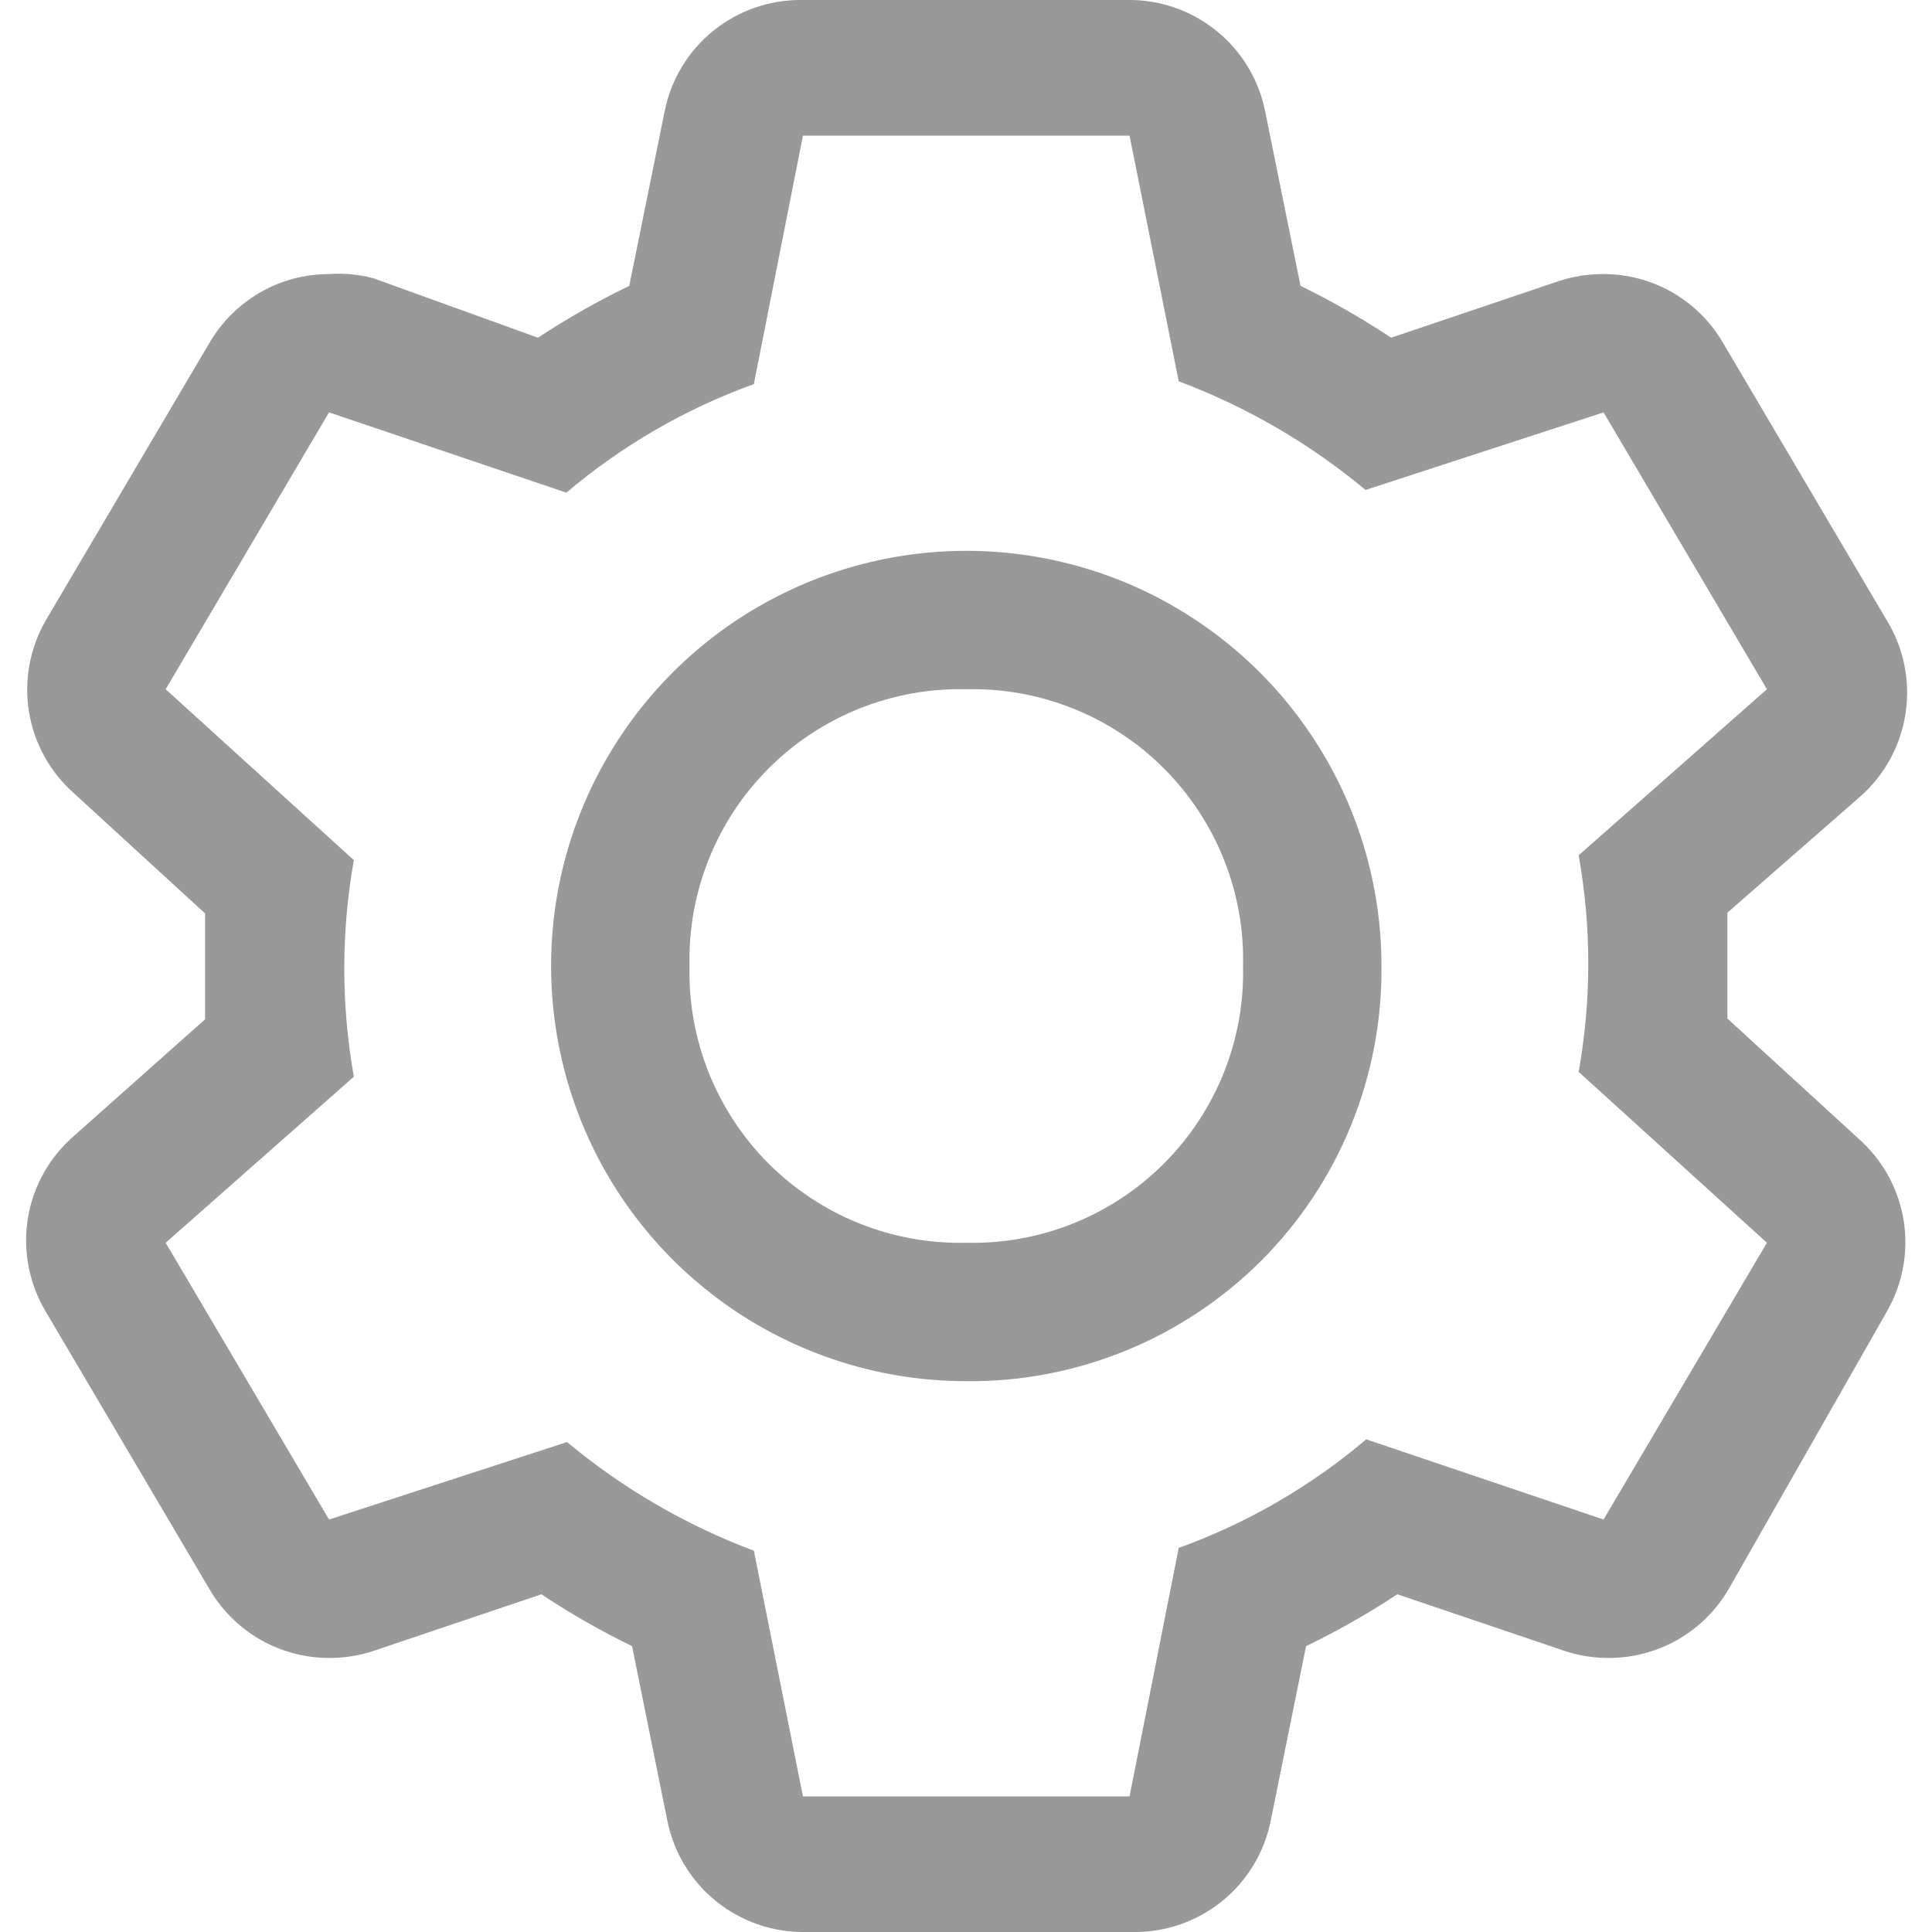 <svg width="20" height="20" viewBox="0 0 20 20" fill="none" xmlns="http://www.w3.org/2000/svg">
<path d="M17.882 10.544V10V9.448L19.258 8.245C19.511 8.022 19.677 7.716 19.727 7.381C19.777 7.047 19.707 6.706 19.53 6.418L17.839 3.553C17.714 3.336 17.533 3.155 17.316 3.029C17.098 2.903 16.851 2.837 16.6 2.837C16.444 2.836 16.29 2.86 16.142 2.908L14.401 3.496C14.1 3.296 13.787 3.117 13.463 2.959L13.097 1.154C13.032 0.824 12.852 0.527 12.59 0.317C12.329 0.106 12.001 -0.006 11.665 0H8.312C7.976 -0.006 7.648 0.106 7.386 0.317C7.125 0.527 6.945 0.824 6.88 1.154L6.514 2.959C6.188 3.117 5.872 3.296 5.569 3.496L3.864 2.88C3.715 2.841 3.56 2.826 3.406 2.837C3.154 2.837 2.908 2.903 2.69 3.029C2.473 3.155 2.292 3.336 2.166 3.553L0.476 6.418C0.309 6.706 0.247 7.042 0.3 7.37C0.354 7.698 0.52 7.997 0.77 8.216L2.123 9.456V10.552L0.77 11.755C0.513 11.976 0.342 12.28 0.288 12.614C0.235 12.949 0.301 13.291 0.476 13.582L2.166 16.447C2.292 16.664 2.473 16.845 2.69 16.971C2.908 17.096 3.154 17.163 3.406 17.163C3.561 17.164 3.716 17.14 3.864 17.091L5.605 16.504C5.905 16.704 6.219 16.883 6.543 17.041L6.908 18.846C6.974 19.176 7.153 19.473 7.415 19.683C7.677 19.894 8.005 20.006 8.341 20H11.722C12.058 20.006 12.386 19.894 12.648 19.683C12.91 19.473 13.089 19.176 13.155 18.846L13.52 17.041C13.847 16.883 14.162 16.704 14.465 16.504L16.199 17.091C16.347 17.14 16.502 17.164 16.657 17.163C16.909 17.163 17.155 17.096 17.373 16.971C17.59 16.845 17.771 16.664 17.897 16.447L19.53 13.582C19.697 13.294 19.759 12.958 19.706 12.63C19.652 12.302 19.486 12.003 19.236 11.784L17.882 10.544ZM16.6 15.73L14.143 14.9C13.568 15.387 12.911 15.768 12.202 16.024L11.693 18.596H8.312L7.804 16.053C7.101 15.789 6.447 15.409 5.87 14.928L3.406 15.73L1.715 12.865L3.663 11.146C3.531 10.405 3.531 9.646 3.663 8.904L1.715 7.135L3.406 4.269L5.863 5.1C6.438 4.613 7.095 4.232 7.804 3.976L8.312 1.404H11.693L12.202 3.947C12.905 4.211 13.559 4.591 14.136 5.072L16.6 4.269L18.291 7.135L16.342 8.854C16.475 9.595 16.475 10.354 16.342 11.096L18.291 12.865L16.6 15.73Z" fill="#999999"/>
<path d="M10.003 14.298C9.153 14.298 8.322 14.046 7.615 13.574C6.908 13.101 6.357 12.43 6.032 11.645C5.707 10.859 5.622 9.995 5.787 9.162C5.953 8.328 6.363 7.562 6.964 6.961C7.565 6.36 8.331 5.951 9.164 5.785C9.998 5.619 10.862 5.704 11.648 6.029C12.433 6.355 13.104 6.905 13.576 7.612C14.049 8.319 14.301 9.15 14.301 10C14.306 10.566 14.199 11.127 13.985 11.652C13.771 12.176 13.455 12.652 13.055 13.052C12.654 13.452 12.178 13.768 11.654 13.982C11.13 14.196 10.569 14.304 10.003 14.298ZM10.003 7.135C9.624 7.126 9.248 7.194 8.896 7.335C8.544 7.476 8.225 7.686 7.957 7.954C7.689 8.222 7.479 8.542 7.338 8.893C7.197 9.245 7.129 9.621 7.138 10C7.129 10.379 7.197 10.755 7.338 11.107C7.479 11.459 7.689 11.778 7.957 12.046C8.225 12.313 8.544 12.524 8.896 12.665C9.248 12.806 9.624 12.874 10.003 12.865C10.382 12.874 10.758 12.806 11.11 12.665C11.461 12.524 11.781 12.313 12.048 12.046C12.316 11.778 12.527 11.459 12.668 11.107C12.809 10.755 12.877 10.379 12.868 10C12.877 9.621 12.809 9.245 12.668 8.893C12.527 8.542 12.316 8.222 12.048 7.954C11.781 7.686 11.461 7.476 11.11 7.335C10.758 7.194 10.382 7.126 10.003 7.135Z" fill="#999999"/>
</svg>

